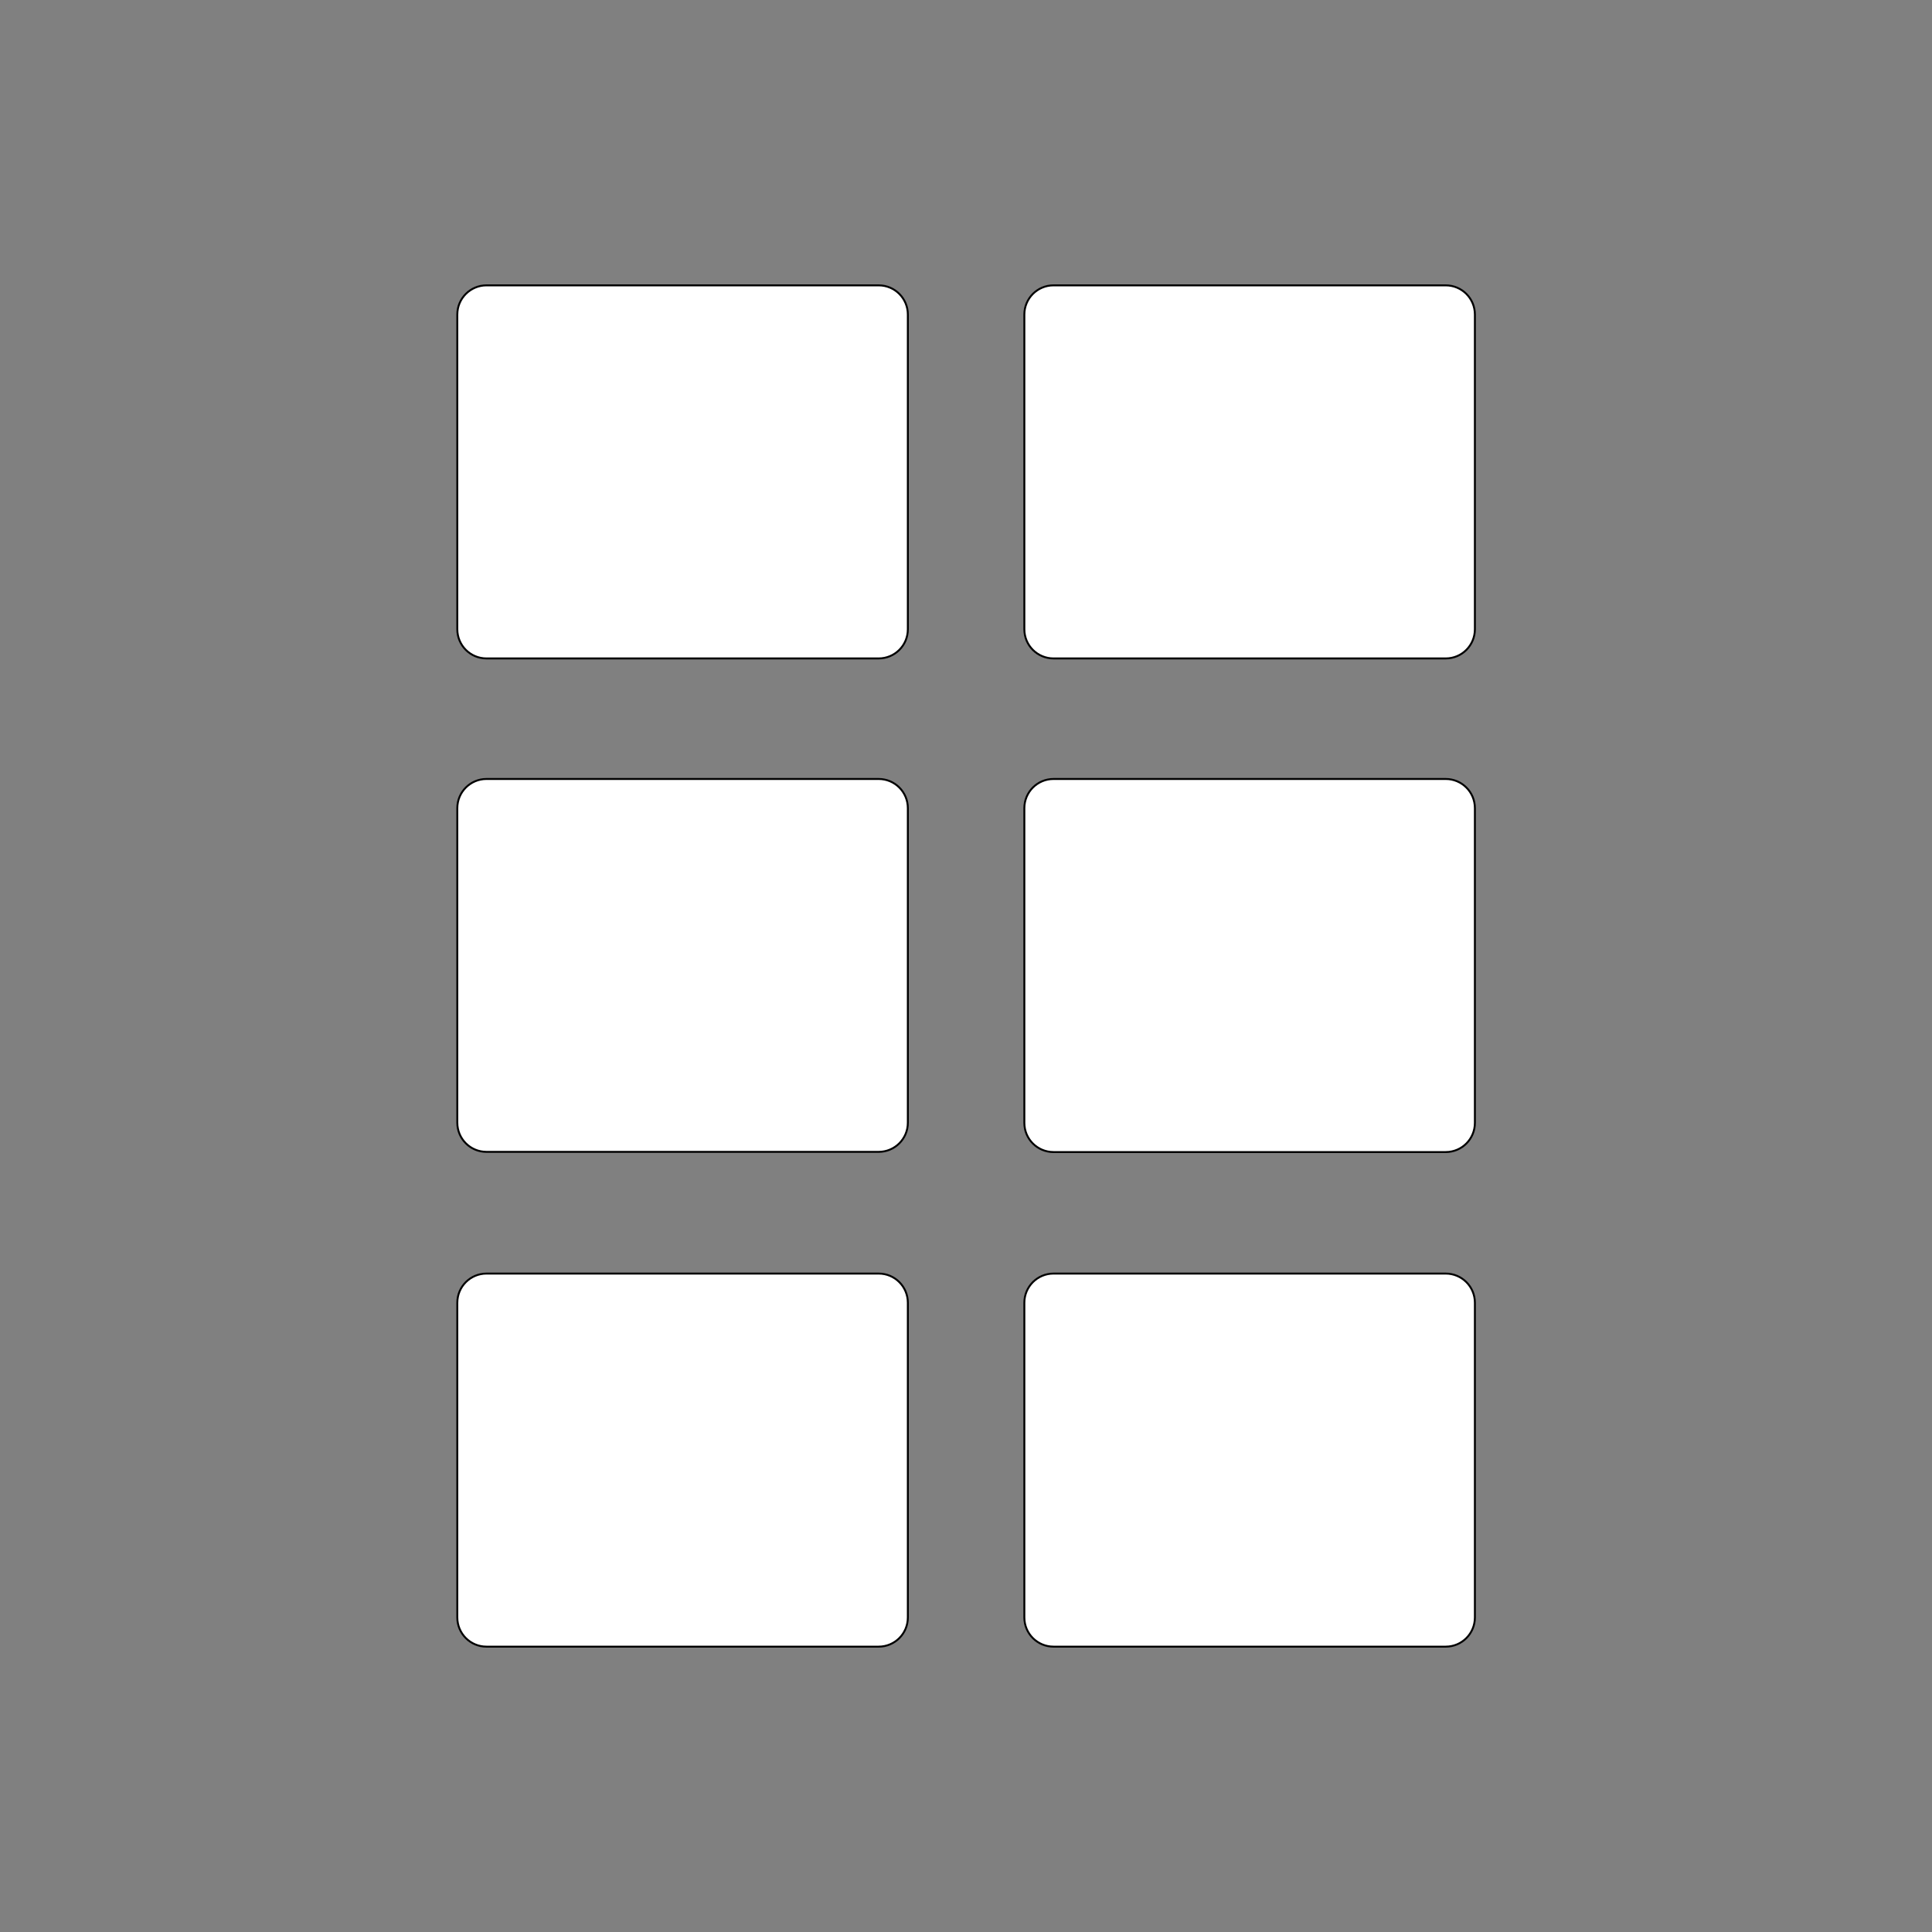 <?xml version="1.0" encoding="utf-8"?>
<!-- Generator: Adobe Illustrator 17.1.0, SVG Export Plug-In . SVG Version: 6.00 Build 0)  -->
<!DOCTYPE svg PUBLIC "-//W3C//DTD SVG 1.1//EN" "http://www.w3.org/Graphics/SVG/1.1/DTD/svg11.dtd">
<svg version="1.1" id="Layer_1" xmlns="http://www.w3.org/2000/svg" xmlns:xlink="http://www.w3.org/1999/xlink" x="0px" y="0px"
	 viewBox="0 0 1000 1000" enable-background="new 0 0 1000 1000" xml:space="preserve">
<rect x="0" y="0" width="1000" height="1000" fill="#808080" stroke="none"/>
<path fill="#FFFFFF" stroke="#000000" stroke-miterlimit="10" d="M469.9,325.7c0,8.4-6.8,15.1-15.1,15.1h-203
	c-8.4,0-15.1-6.8-15.1-15.1V162.8c0-8.4,6.8-15.1,15.1-15.1h203c8.4,0,15.1,6.8,15.1,15.1V325.7z"/>
<path fill="#FFFFFF" stroke="#000000" stroke-miterlimit="10" d="M763.4,162.8c0-8.4-6.8-15.1-15.1-15.1h-203
	c-8.4,0-15.1,6.8-15.1,15.1v162.9c0,8.4,6.8,15.1,15.1,15.1h203c8.4,0,15.1-6.8,15.1-15.1V162.8z"/>
<path fill="#FFFFFF" stroke="#000000" stroke-miterlimit="10" d="M469.9,837.2c0,8.4-6.8,15.1-15.1,15.1h-203
	c-8.4,0-15.1-6.8-15.1-15.1V674.3c0-8.4,6.8-15.1,15.1-15.1h203c8.4,0,15.1,6.8,15.1,15.1V837.2z"/>
<path fill="#FFFFFF" stroke="#000000" stroke-miterlimit="10" d="M763.4,674.3c0-8.4-6.8-15.1-15.1-15.1h-203
	c-8.4,0-15.1,6.8-15.1,15.1v162.9c0,8.4,6.8,15.1,15.1,15.1h203c8.4,0,15.1-6.8,15.1-15.1V674.3z"/>
<path fill="#FFFFFF" stroke="#000000" stroke-miterlimit="10" d="M469.9,581.1c0,8.4-6.8,15.1-15.1,15.1h-203
	c-8.4,0-15.1-6.8-15.1-15.1V418.3c0-8.4,6.8-15.1,15.1-15.1h203c8.4,0,15.1,6.8,15.1,15.1V581.1z"/>
<path fill="#FFFFFF" stroke="#000000" stroke-miterlimit="10" d="M763.4,418.3c0-8.4-6.8-15.1-15.1-15.1h-203
	c-8.4,0-15.1,6.8-15.1,15.1v162.9c0,8.4,6.8,15.1,15.1,15.1h203c8.4,0,15.1-6.8,15.1-15.1V418.3z"/>
</svg>
